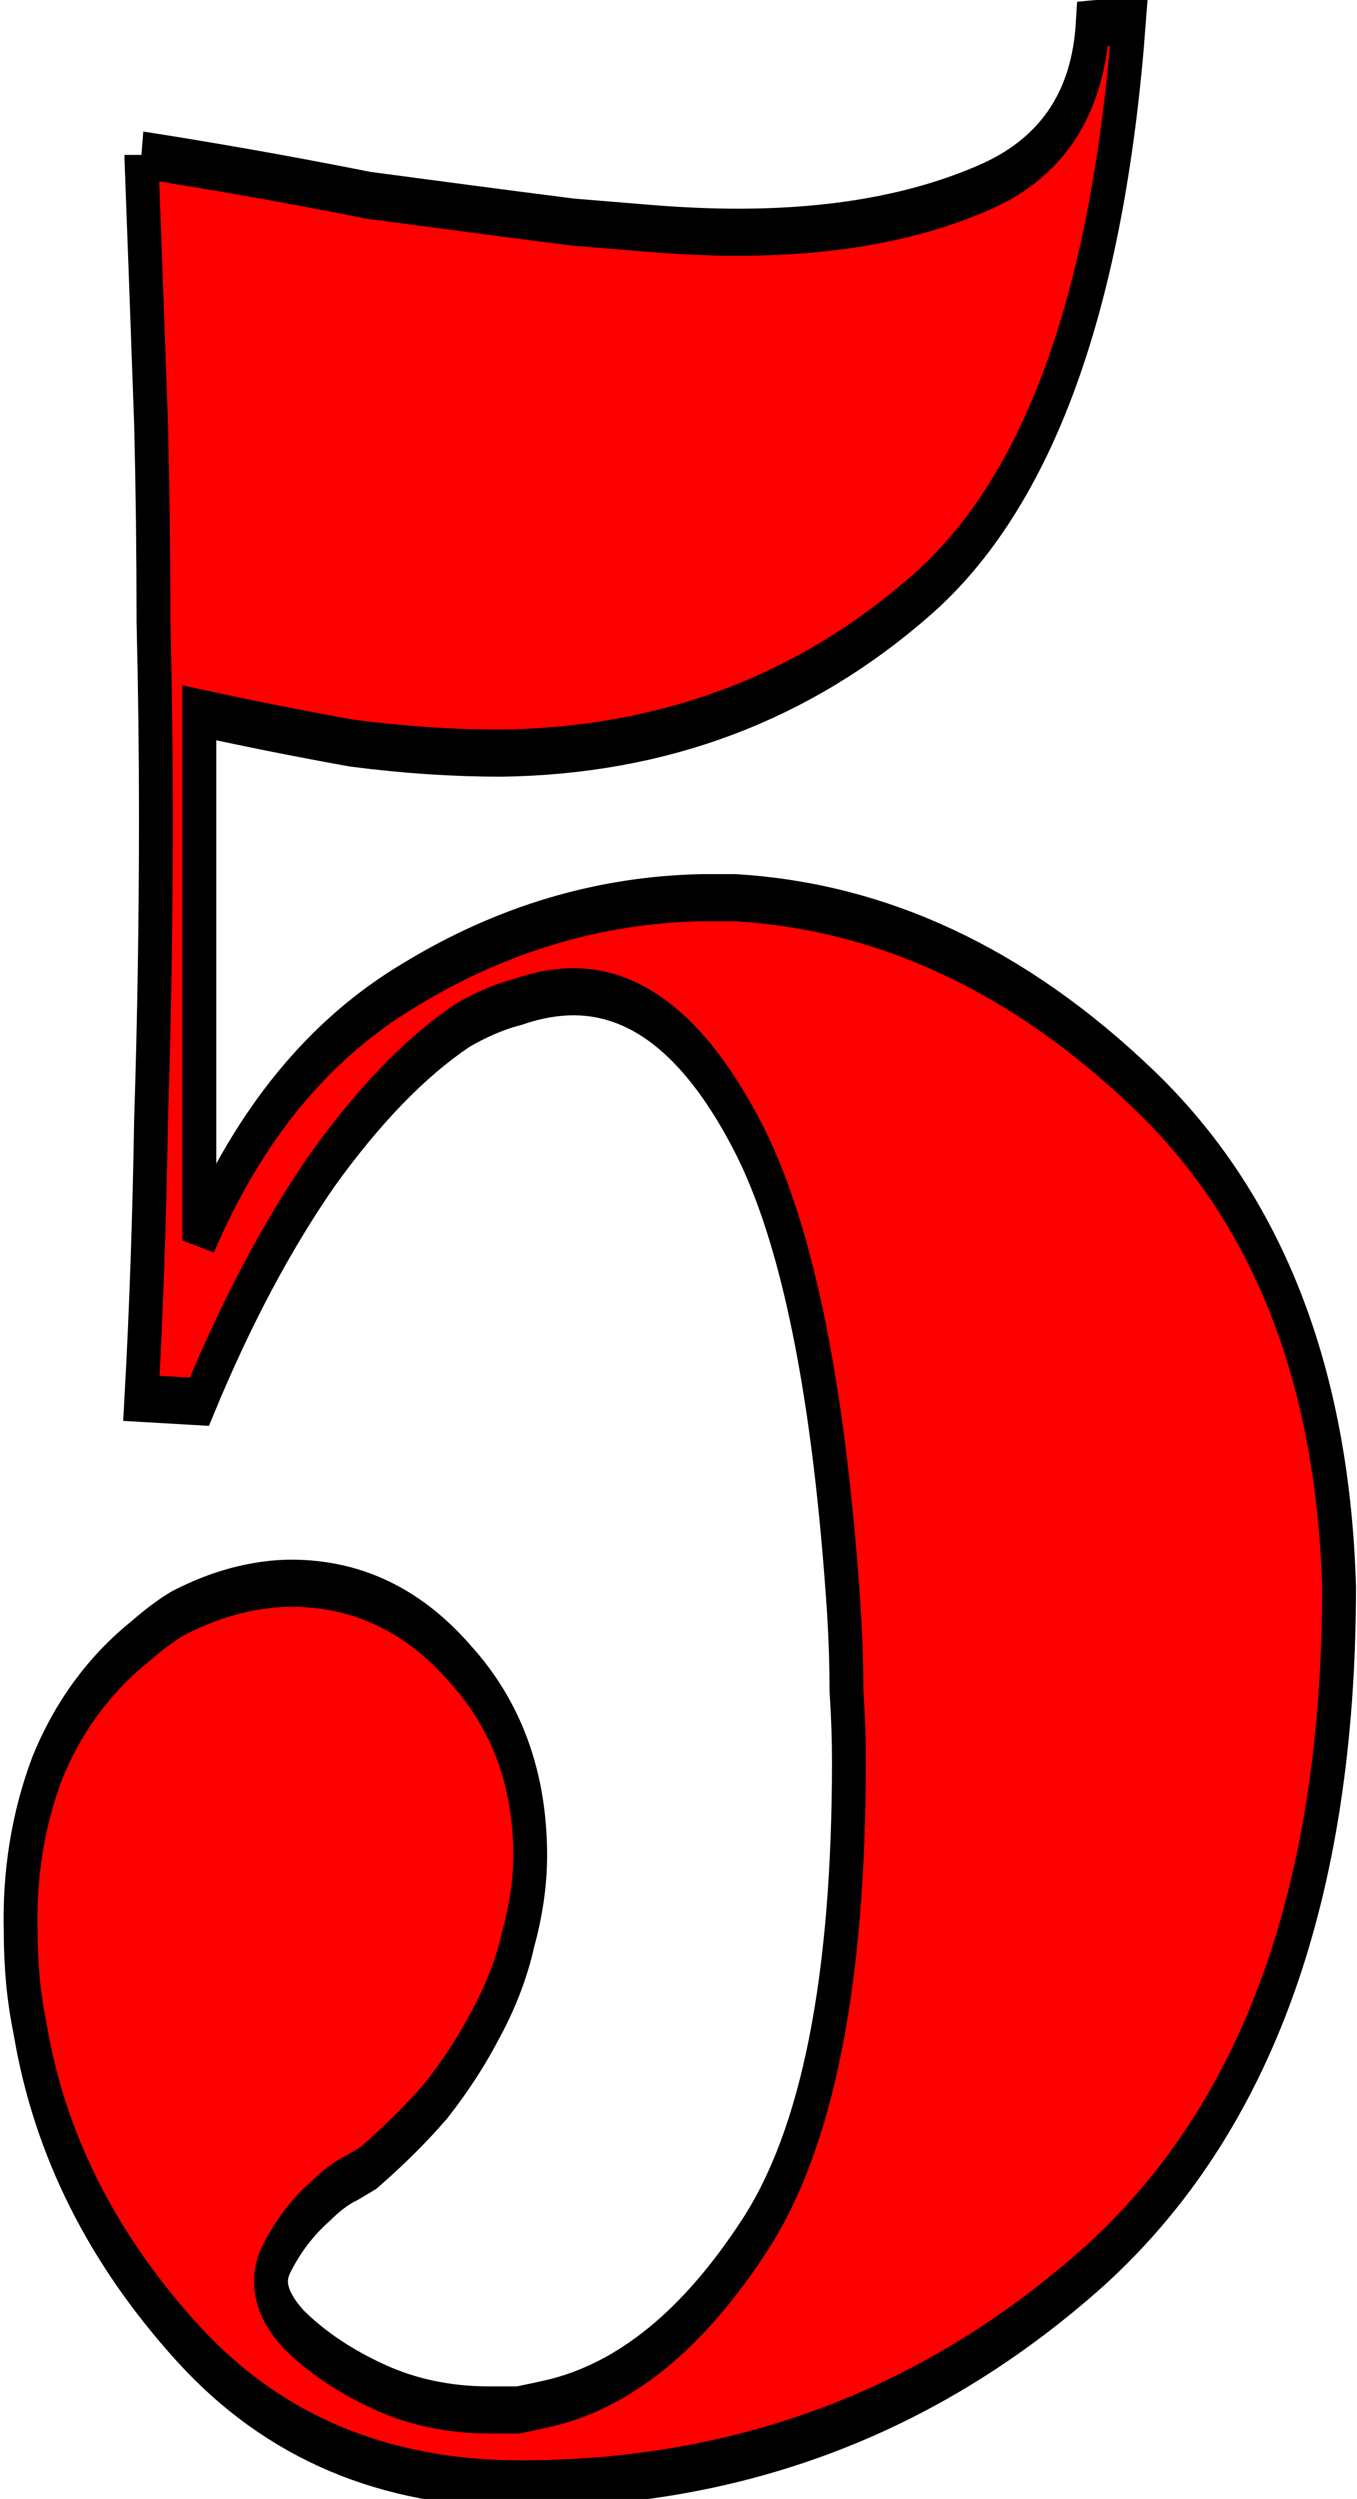 <?xml version="1.0" encoding="UTF-8" standalone="no"?>
<!-- Created with Inkscape (http://www.inkscape.org/) -->

<svg
   xmlns:osb="http://www.openswatchbook.org/uri/2009/osb"
   xmlns:dc="http://purl.org/dc/elements/1.1/"
   xmlns:cc="http://creativecommons.org/ns#"
   xmlns:rdf="http://www.w3.org/1999/02/22-rdf-syntax-ns#"
   xmlns:svg="http://www.w3.org/2000/svg"
   xmlns="http://www.w3.org/2000/svg"
   xmlns:sodipodi="http://sodipodi.sourceforge.net/DTD/sodipodi-0.dtd"
   xmlns:inkscape="http://www.inkscape.org/namespaces/inkscape"
   width="170"
   height="313"
   id="svg7740"
   version="1.1"
   inkscape:version="0.48.4 r9939"
   sodipodi:docname="5_u.svg">
  <defs
     id="defs7742">
    <linearGradient
       id="linearGradient8518"
       osb:paint="solid">
      <stop
         style="stop-color:#000000;stop-opacity:1;"
         offset="0"
         id="stop8520" />
    </linearGradient>
    <linearGradient
       id="linearGradient8512"
       osb:paint="solid">
      <stop
         style="stop-color:#6b0a0a;stop-opacity:1;"
         offset="0"
         id="stop8514" />
    </linearGradient>
    <linearGradient
       id="linearGradient8372"
       osb:paint="solid">
      <stop
         style="stop-color:#9d0a0a;stop-opacity:1;"
         offset="0"
         id="stop8374" />
    </linearGradient>
    <linearGradient
       id="linearGradient8268">
      <stop
         style="stop-color:#c30600;stop-opacity:1;"
         offset="0"
         id="stop8270" />
      <stop
         style="stop-color:#ed096f;stop-opacity:0;"
         offset="1"
         id="stop8272" />
    </linearGradient>
  </defs>
  <sodipodi:namedview
     id="base"
     pagecolor="#ffffff"
     bordercolor="#666666"
     borderopacity="1.0"
     inkscape:pageopacity="0.0"
     inkscape:pageshadow="2"
     inkscape:zoom="0.98994949"
     inkscape:cx="-302.33214"
     inkscape:cy="103.10637"
     inkscape:document-units="px"
     inkscape:current-layer="layer1"
     showgrid="false"
     inkscape:window-width="1865"
     inkscape:window-height="1056"
     inkscape:window-x="1079"
     inkscape:window-y="24"
     inkscape:window-maximized="1" />
  <g
     inkscape:label="Ebene 1"
     inkscape:groupmode="layer"
     id="layer1"
     transform="translate(0,-739.362)">
    <g
       transform="scale(0.848,1.18)"
       style="font-size:356.717px;font-style:normal;font-variant:normal;font-weight:500;font-stretch:normal;text-align:start;line-height:125%;letter-spacing:0px;word-spacing:0px;writing-mode:lr-tb;text-anchor:start;fill:#ff0000;fill-opacity:1;fill-rule:nonzero;stroke:#000000;stroke-width:5;stroke-miterlimit:4;stroke-opacity:1;font-family:FetteFraktur;-inkscape-font-specification:FetteFraktur Medium"
       id="text7748">
      <path
         d="m 20.892,643.025 c 4.281,0.476 9.275,1.07 14.982,1.784 5.707,0.714 11.891,1.546 18.549,2.497 4.994,0.476 9.988,0.951 14.982,1.427 4.994,0.476 10.107,0.951 15.339,1.427 4.043,0.238 8.085,0.476 12.128,0.713 4.281,0.238 8.323,0.357 12.128,0.357 14.031,2.3e-4 26.04,-1.546 36.028,-4.637 10.226,-3.091 15.695,-8.918 16.409,-17.479 l 5.351,-0.357 c -3.092,29.727 -13.318,50.06 -30.678,60.999 -17.36,10.94 -38.05,16.528 -62.069,16.766 -7.134,1.8e-4 -14.507,-0.357 -22.116,-1.07 -7.372,-0.951 -14.863,-2.021 -22.473,-3.21 l 0,56.005 c 7.372,-12.366 17.717,-21.403 31.034,-27.11 13.555,-5.945 27.943,-9.037 43.163,-9.275 0.951,1.6e-4 1.783,1.6e-4 2.497,0 0.951,1.6e-4 1.783,1.6e-4 2.497,0 21.879,0.951 41.974,7.729 60.285,20.333 18.311,12.604 27.943,30.202 28.894,52.794 -1.9e-4,32.342 -12.01,56.361 -36.028,72.057 -24.019,15.458 -52.319,23.187 -84.899,23.187 C 56.683,890.23 40.274,885.235 27.67,875.247 15.066,865.259 7.337,854.201 4.484,842.073 4.008,840.408 3.651,838.743 3.413,837.079 3.176,835.176 3.057,833.393 3.057,831.728 c -0.238,-6.183 1.07,-12.009 3.924,-17.479 3.092,-5.47 7.729,-9.988 13.912,-13.555 1.902,-1.189 3.686,-2.14 5.351,-2.854 1.902,-0.713 3.805,-1.308 5.707,-1.784 1.902,-0.476 3.805,-0.832 5.707,-1.07 1.902,-0.238 3.686,-0.357 5.351,-0.357 9.75,9e-5 18.074,2.854 24.97,8.561 6.896,5.47 10.345,12.247 10.345,20.333 -8e-5,2.854 -0.595,5.826 -1.784,8.918 -0.951,3.092 -2.616,6.183 -4.994,9.275 -1.903,2.616 -4.281,5.232 -7.134,7.848 -2.854,2.378 -6.183,4.756 -9.988,7.134 -5.6e-5,3e-5 -0.832,0.357 -2.497,1.07 -1.427,0.476 -2.973,1.308 -4.637,2.497 -2.616,1.665 -4.756,3.686 -6.421,6.064 -1.665,2.378 -0.832,4.875 2.497,7.491 3.329,2.378 7.491,4.4 12.485,6.064 4.994,1.665 10.464,2.497 16.409,2.497 1.427,0 2.854,0 4.281,0 1.665,-0.238 3.21,-0.476 4.637,-0.713 11.177,-1.902 21.284,-7.848 30.321,-17.836 9.275,-10.226 13.912,-26.992 13.912,-50.297 -1.2e-4,-2.378 -0.119,-4.875 -0.357,-7.491 -1.3e-4,-2.616 -0.119,-5.351 -0.357,-8.204 -2.14,-23.543 -6.897,-40.428 -14.269,-50.654 -7.372,-10.226 -15.933,-15.339 -25.684,-15.339 -2.616,1.6e-4 -5.351,0.357 -8.204,1.07 -2.616,0.476 -5.351,1.308 -8.204,2.497 -6.897,3.329 -13.793,8.442 -20.69,15.339 -6.659,6.897 -12.723,15.101 -18.193,24.613 l -8.561,-0.357 c 0.713,-9.275 1.189,-19.144 1.427,-29.608 0.476,-10.464 0.713,-21.165 0.713,-32.105 -2.5e-5,-6.896 -0.119,-13.793 -0.357,-20.69 -2.5e-5,-7.134 -0.119,-14.15 -0.357,-21.046 -0.238,-4.756 -0.476,-9.512 -0.713,-14.269 -0.238,-4.756 -0.476,-9.393 -0.713,-13.912 l 0,-0.357"
         style="fill:#ff0000;stroke:#000000"
         id="path3762" />
    </g>
  </g>
</svg>
